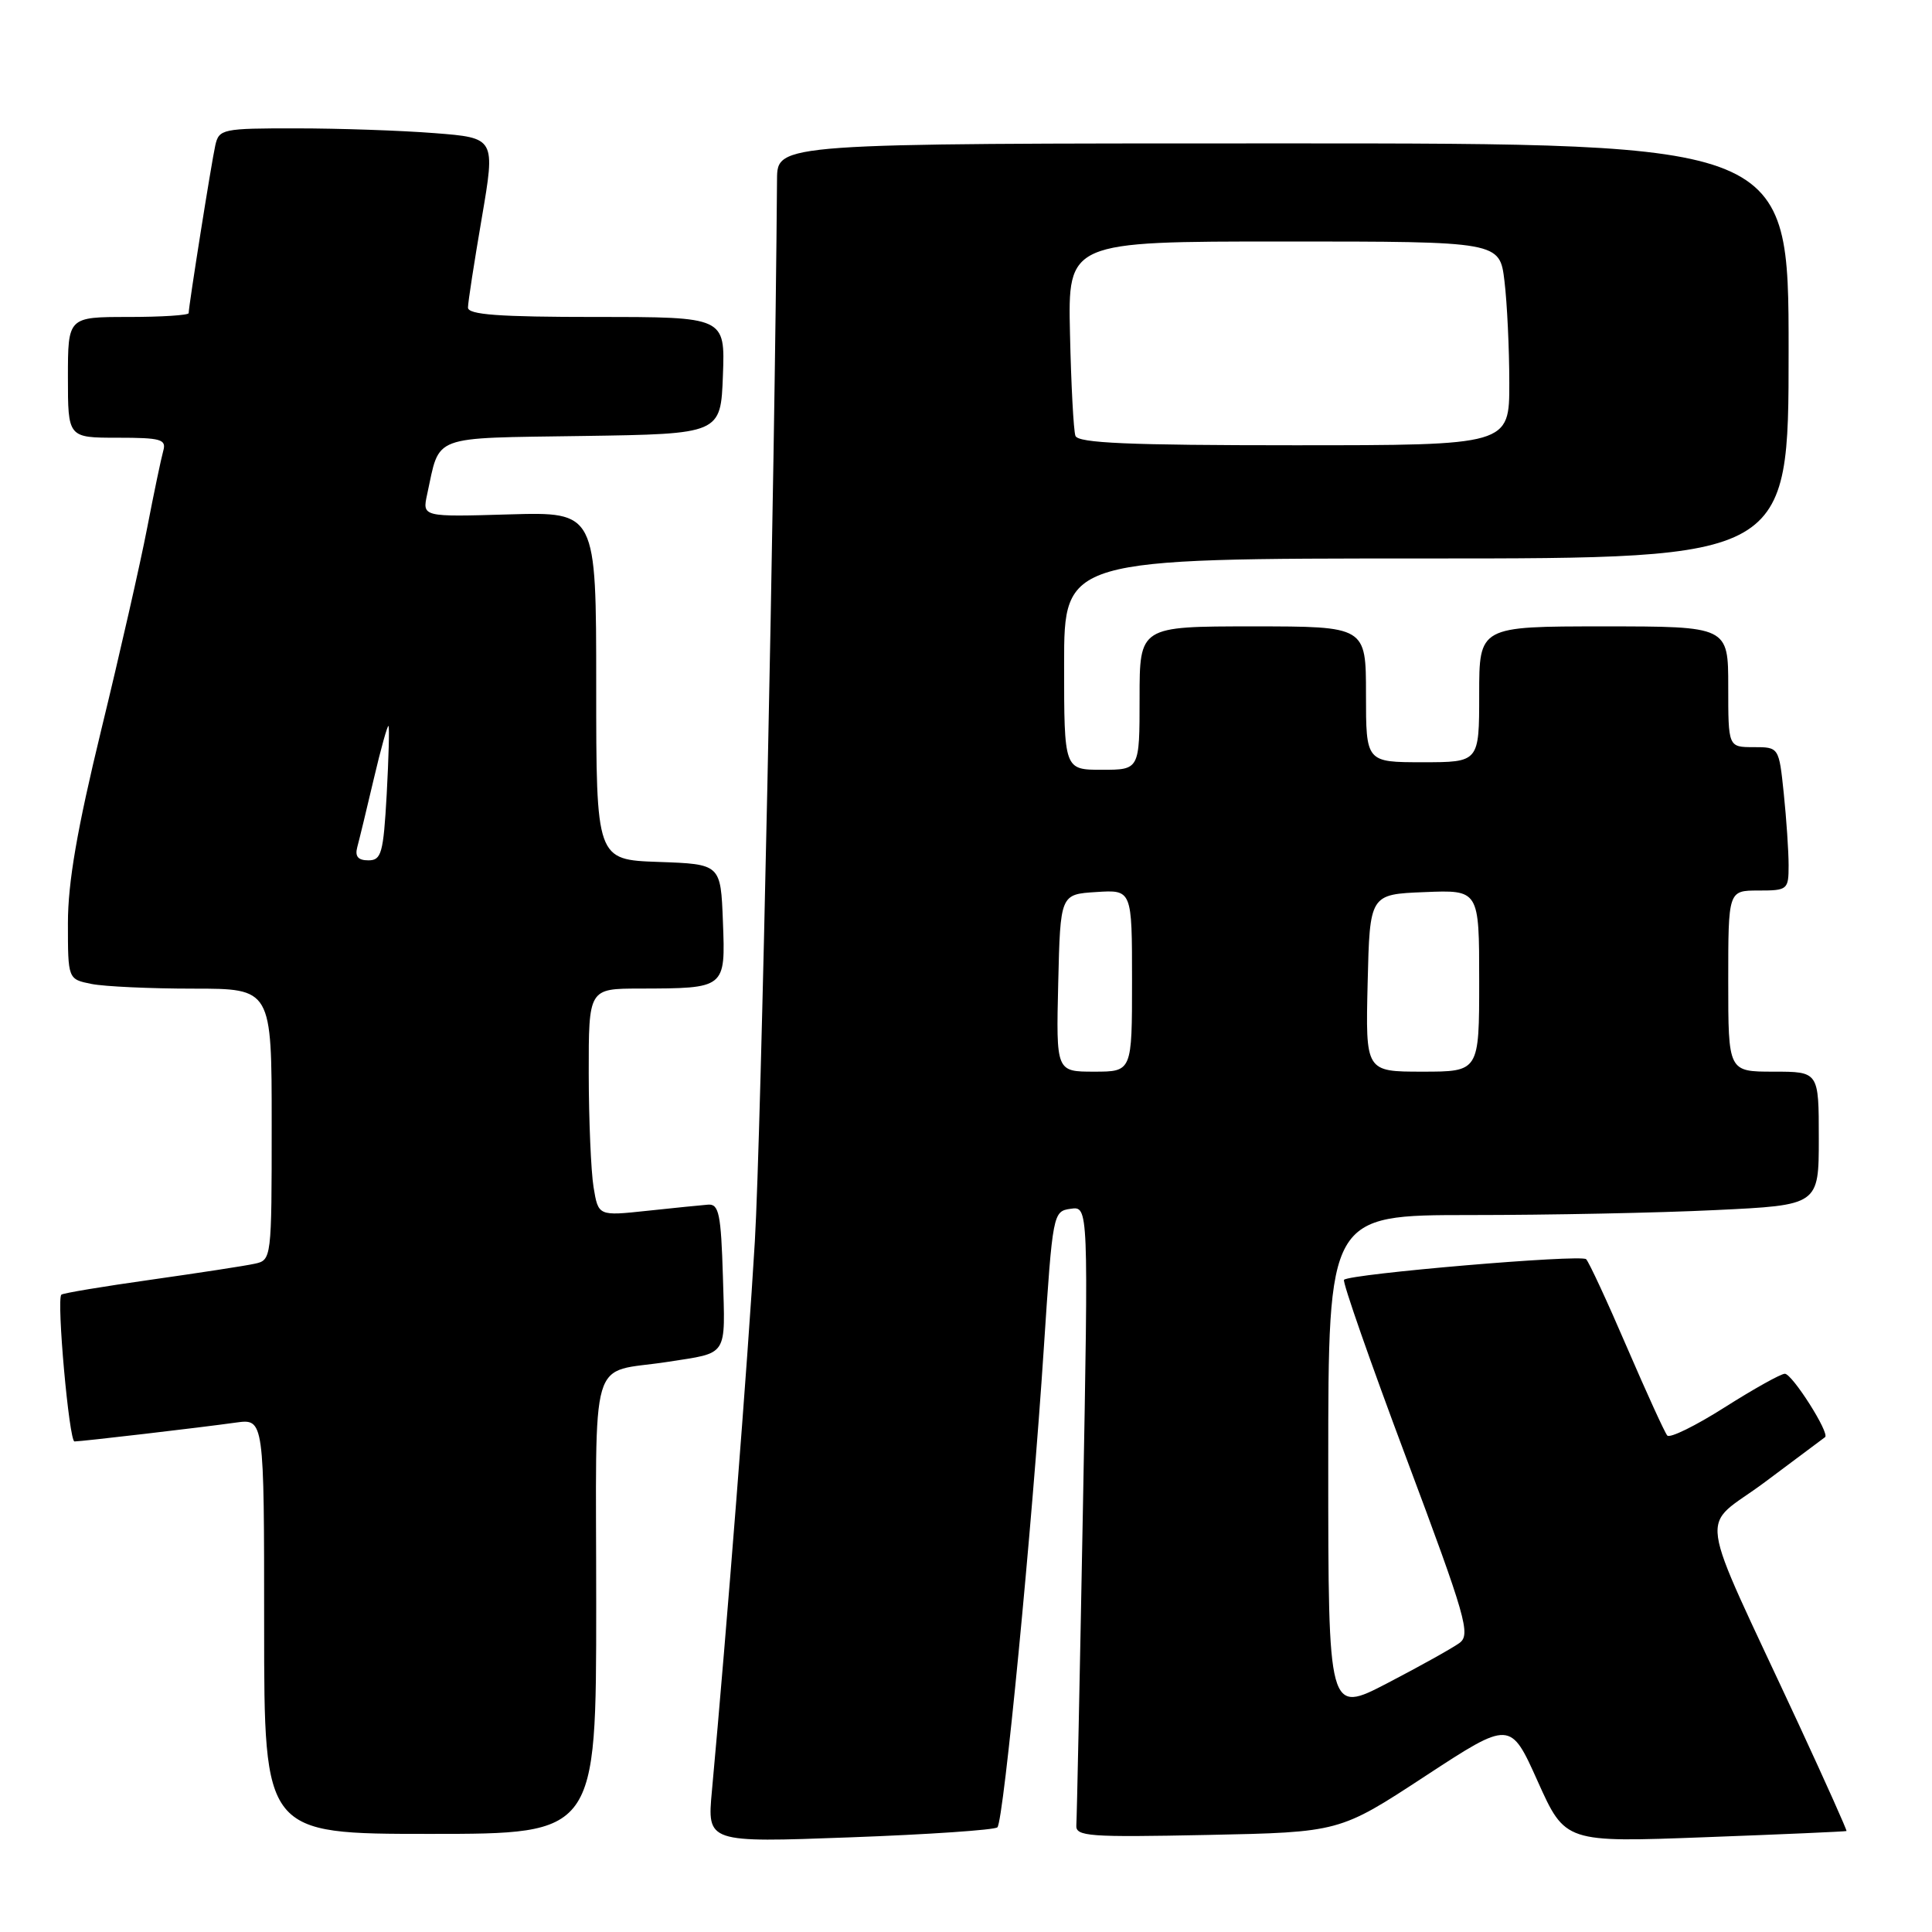 <?xml version="1.0" encoding="UTF-8" standalone="no"?>
<!DOCTYPE svg PUBLIC "-//W3C//DTD SVG 1.1//EN" "http://www.w3.org/Graphics/SVG/1.1/DTD/svg11.dtd" >
<svg xmlns="http://www.w3.org/2000/svg" xmlns:xlink="http://www.w3.org/1999/xlink" version="1.1" viewBox="0 0 256 256">
 <g >
 <path fill="currentColor"
d=" M 132.16 242.13 C 132.99 241.34 136.77 202.32 138.32 178.50 C 139.49 160.72 139.53 160.50 141.87 160.17 C 144.23 159.83 144.23 159.83 143.49 200.02 C 143.08 222.12 142.69 240.95 142.62 241.85 C 142.51 243.34 144.23 243.46 160.00 243.14 C 177.50 242.78 177.50 242.78 188.81 235.37 C 200.13 227.96 200.13 227.96 203.76 236.05 C 207.40 244.14 207.40 244.14 225.95 243.44 C 236.15 243.06 244.58 242.69 244.67 242.62 C 244.76 242.55 241.92 236.20 238.35 228.50 C 224.54 198.75 225.12 202.90 233.84 196.40 C 238.05 193.26 241.65 190.57 241.83 190.43 C 242.49 189.92 237.47 182.02 236.50 182.03 C 235.95 182.04 232.36 184.05 228.51 186.49 C 224.67 188.93 221.25 190.61 220.92 190.21 C 220.58 189.82 218.18 184.55 215.57 178.50 C 212.97 172.45 210.54 167.21 210.17 166.85 C 209.49 166.18 178.88 168.79 178.09 169.58 C 177.85 169.82 181.57 180.47 186.36 193.25 C 194.25 214.32 194.90 216.60 193.39 217.70 C 192.48 218.37 188.19 220.76 183.87 223.01 C 176.00 227.10 176.00 227.10 176.00 194.05 C 176.00 161.00 176.00 161.00 194.84 161.00 C 205.20 161.00 219.83 160.71 227.34 160.34 C 241.00 159.69 241.00 159.69 241.00 150.84 C 241.00 142.00 241.00 142.00 235.00 142.00 C 229.00 142.00 229.00 142.00 229.00 130.00 C 229.00 118.00 229.00 118.00 233.00 118.00 C 236.87 118.00 237.00 117.89 237.00 114.65 C 237.00 112.80 236.71 108.53 236.36 105.15 C 235.72 99.00 235.72 99.00 232.36 99.00 C 229.00 99.00 229.00 99.00 229.00 91.00 C 229.00 83.00 229.00 83.00 212.50 83.00 C 196.00 83.00 196.00 83.00 196.00 92.00 C 196.00 101.00 196.00 101.00 188.50 101.00 C 181.00 101.00 181.00 101.00 181.00 92.00 C 181.00 83.00 181.00 83.00 166.00 83.00 C 151.00 83.00 151.00 83.00 151.00 92.50 C 151.00 102.00 151.00 102.00 146.00 102.00 C 141.00 102.00 141.00 102.00 141.00 88.00 C 141.00 74.00 141.00 74.00 189.00 74.00 C 237.00 74.00 237.00 74.00 237.00 46.50 C 237.00 19.00 237.00 19.00 170.00 19.00 C 103.00 19.00 103.00 19.00 102.96 23.75 C 102.66 63.70 100.84 150.73 100.02 164.50 C 99.10 180.13 96.30 215.90 94.33 237.33 C 93.70 244.16 93.70 244.16 112.60 243.46 C 122.99 243.08 131.80 242.48 132.16 242.13 Z  M 79.00 212.58 C 79.00 178.33 77.89 182.10 88.50 180.45 C 96.56 179.19 96.10 179.90 95.79 169.17 C 95.54 160.88 95.26 159.52 93.84 159.62 C 92.93 159.69 89.28 160.06 85.73 160.44 C 79.28 161.13 79.28 161.13 78.65 157.31 C 78.31 155.22 78.02 148.44 78.01 142.25 C 78.00 131.00 78.00 131.00 84.75 130.99 C 96.18 130.96 96.13 131.01 95.79 122.12 C 95.50 114.50 95.50 114.50 87.25 114.21 C 79.00 113.92 79.00 113.92 79.00 90.87 C 79.00 67.83 79.00 67.83 67.47 68.16 C 55.95 68.50 55.95 68.50 56.60 65.50 C 58.34 57.52 56.85 58.08 77.22 57.77 C 95.50 57.50 95.50 57.50 95.79 49.75 C 96.08 42.00 96.08 42.00 79.04 42.00 C 66.07 42.00 62.00 41.70 62.01 40.75 C 62.01 40.06 62.84 34.72 63.84 28.88 C 65.65 18.27 65.65 18.27 57.58 17.64 C 53.13 17.29 44.90 17.01 39.27 17.01 C 29.47 17.00 29.02 17.10 28.53 19.25 C 28.02 21.52 25.00 40.54 25.00 41.49 C 25.00 41.77 21.40 42.00 17.00 42.00 C 9.00 42.00 9.00 42.00 9.00 50.00 C 9.00 58.00 9.00 58.00 15.57 58.00 C 21.35 58.00 22.07 58.21 21.63 59.75 C 21.36 60.71 20.39 65.33 19.49 70.00 C 18.59 74.67 15.86 86.68 13.42 96.69 C 10.22 109.87 9.00 116.92 9.00 122.31 C 9.00 129.75 9.00 129.75 12.13 130.38 C 13.84 130.72 19.92 131.00 25.63 131.00 C 36.00 131.00 36.00 131.00 36.00 148.98 C 36.00 166.82 35.98 166.97 33.75 167.45 C 32.51 167.73 26.32 168.67 20.00 169.57 C 13.68 170.46 8.33 171.35 8.13 171.55 C 7.47 172.19 9.16 191.00 9.87 191.00 C 10.79 191.00 26.55 189.16 31.25 188.50 C 35.00 187.98 35.00 187.98 35.00 215.49 C 35.00 243.00 35.00 243.00 57.00 243.00 C 79.00 243.00 79.00 243.00 79.00 212.58 Z  M 140.22 130.25 C 140.50 118.50 140.50 118.50 145.25 118.20 C 150.00 117.89 150.00 117.89 150.00 129.95 C 150.00 142.00 150.00 142.00 144.97 142.00 C 139.94 142.00 139.94 142.00 140.22 130.25 Z  M 181.22 130.25 C 181.50 118.50 181.50 118.50 188.75 118.21 C 196.00 117.91 196.00 117.91 196.00 129.96 C 196.00 142.00 196.00 142.00 188.47 142.00 C 180.94 142.00 180.94 142.00 181.22 130.25 Z  M 142.50 57.75 C 142.25 57.06 141.93 50.99 141.78 44.25 C 141.50 32.00 141.50 32.00 170.11 32.00 C 198.72 32.00 198.72 32.00 199.35 37.25 C 199.70 40.14 199.99 46.21 199.99 50.75 C 200.00 59.00 200.00 59.00 171.47 59.00 C 149.54 59.00 142.84 58.71 142.50 57.75 Z  M 47.34 112.25 C 47.60 111.29 48.59 107.22 49.53 103.20 C 50.47 99.19 51.35 96.04 51.48 96.20 C 51.61 96.37 51.50 100.44 51.24 105.25 C 50.80 113.08 50.54 114.00 48.81 114.00 C 47.44 114.00 47.01 113.48 47.34 112.25 Z "/>
</g>
</svg>